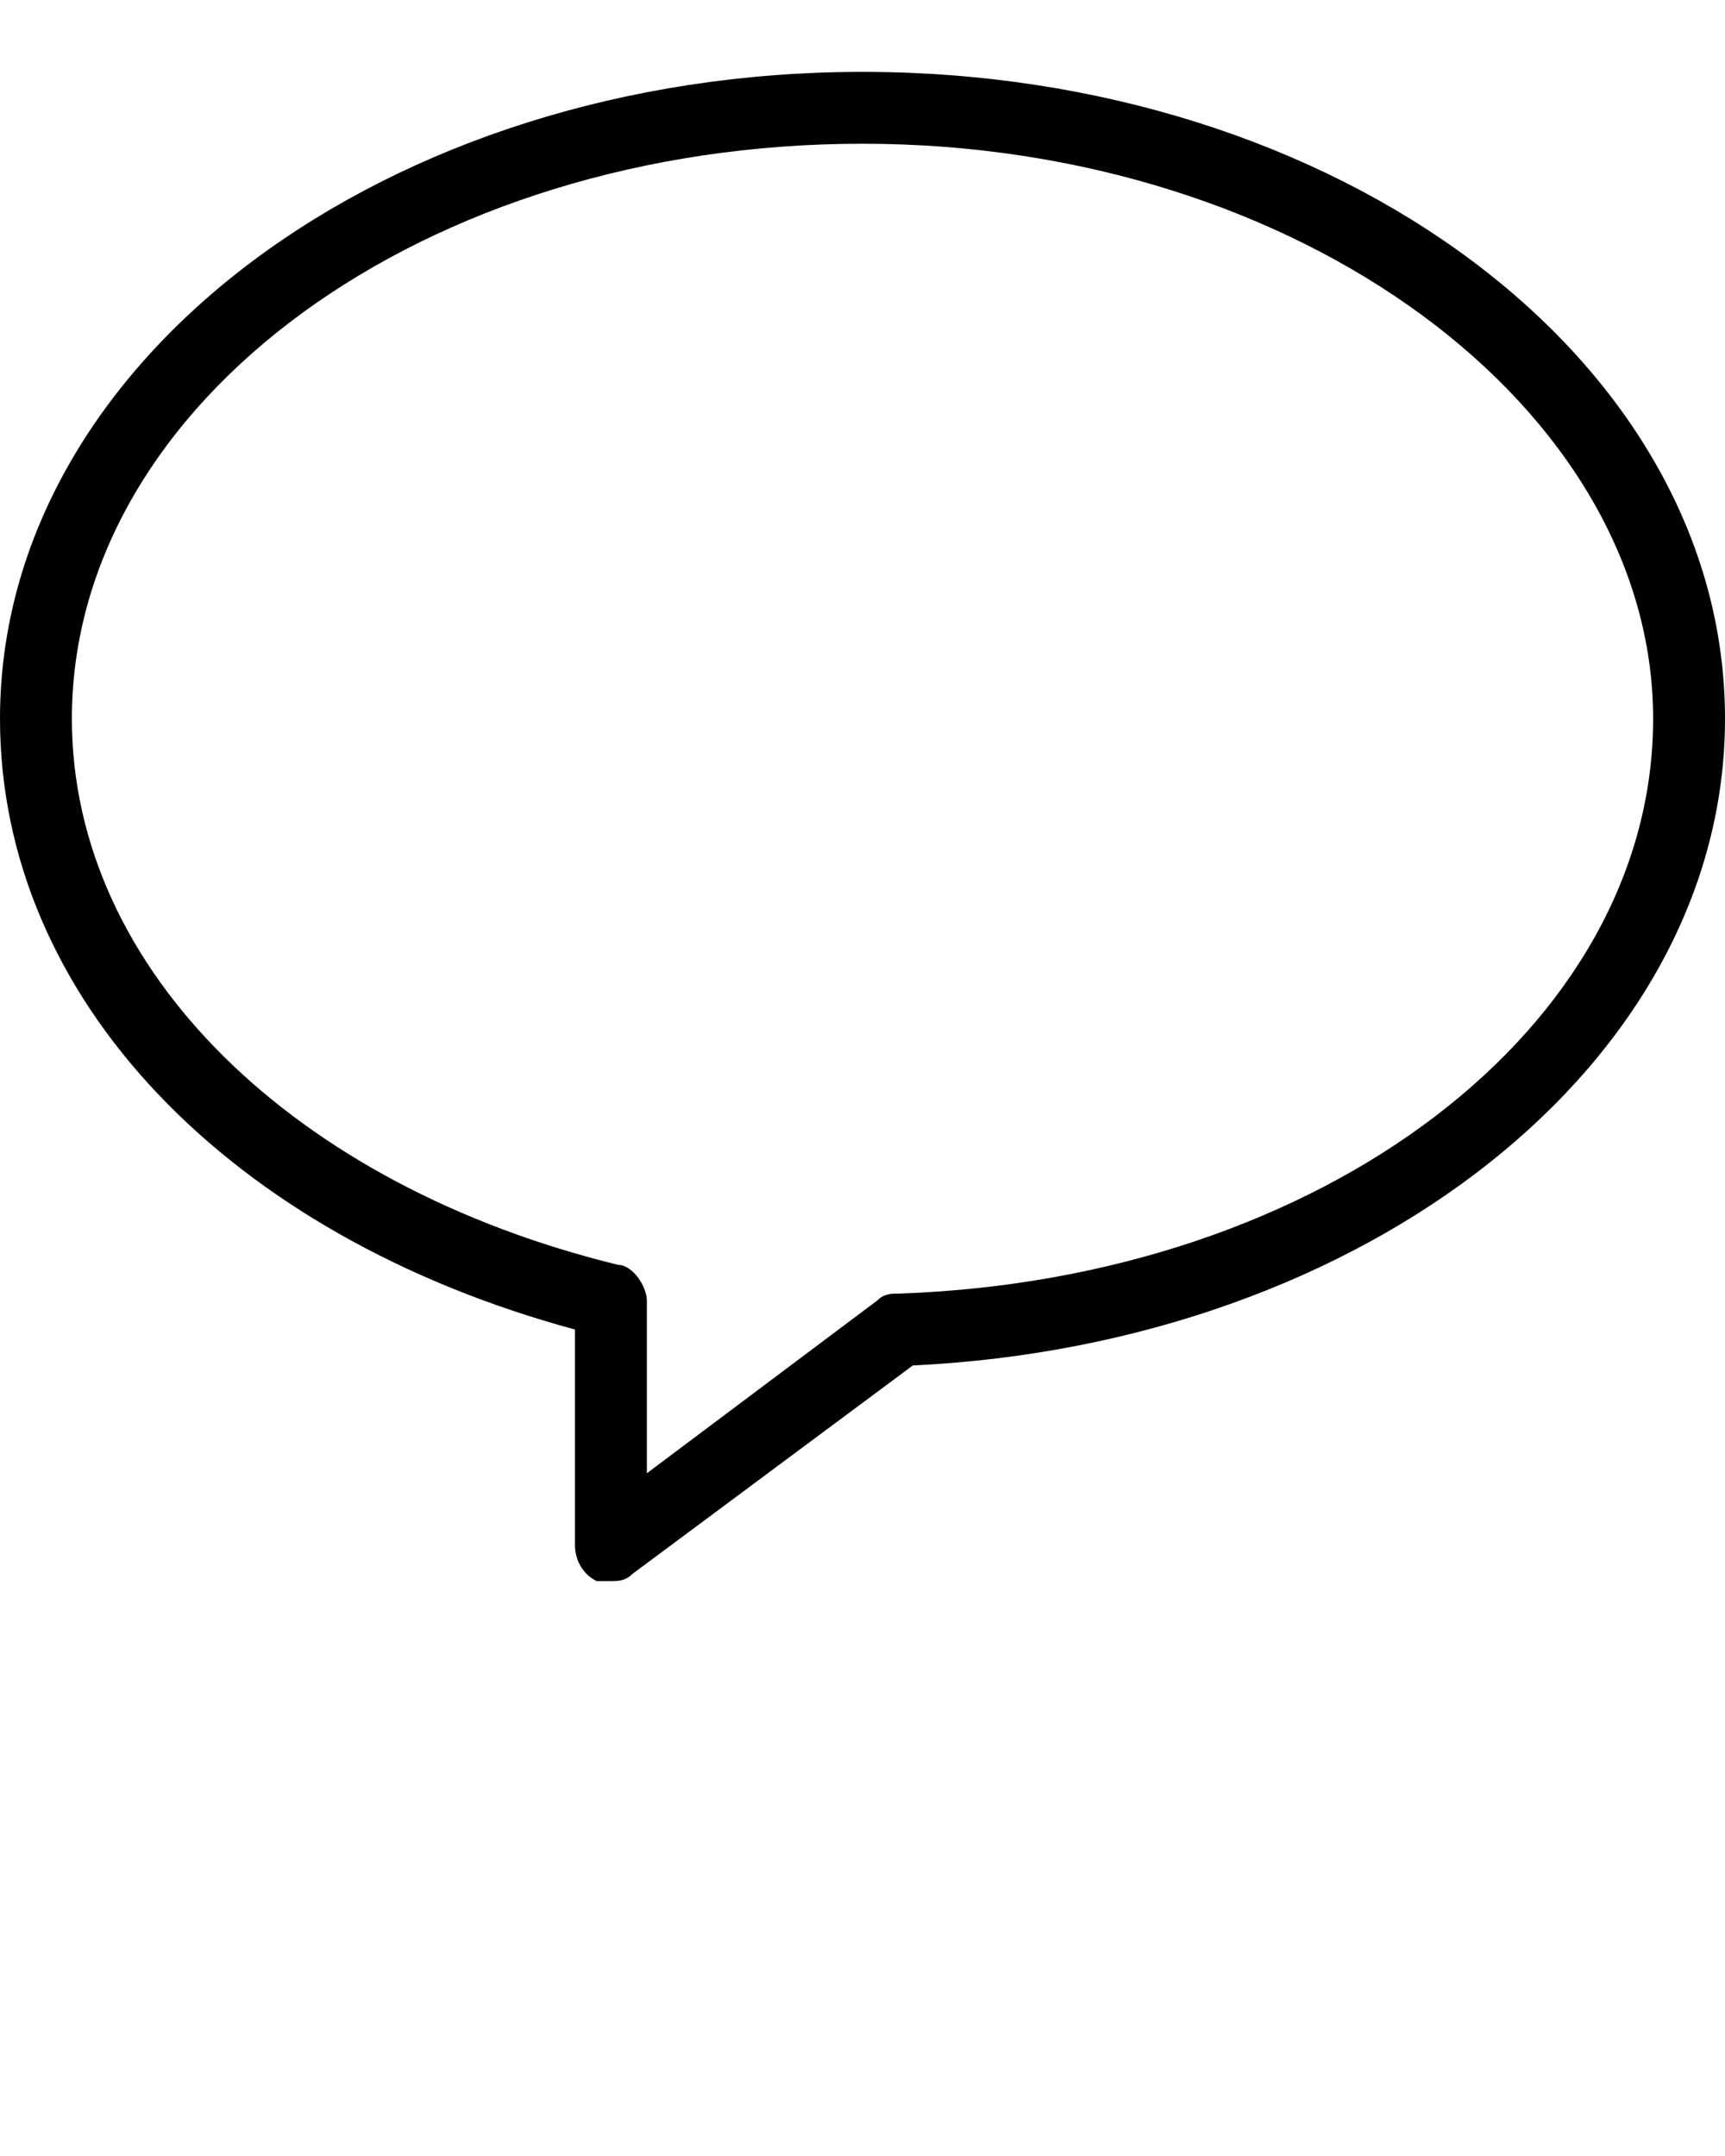 <?xml version="1.0" encoding="utf-8"?>
<!-- Generator: Adobe Illustrator 22.0.1, SVG Export Plug-In . SVG Version: 6.00 Build 0)  -->
<svg version="1.1" id="Layer_1" xmlns="http://www.w3.org/2000/svg" xmlns:xlink="http://www.w3.org/1999/xlink" x="0px" y="0px"
	 viewBox="0 0 24 30" style="enable-background:new 0 0 24 30;" xml:space="preserve">
<title>message, chat, bubble</title>
<path d="M8.5,22c-0.1,0-0.1,0-0.2,0C8.1,21.9,8,21.7,8,21.5v-3c-4.8-1.3-8-4.6-8-8.5c0-5,5.4-9,12-9s12,4,12,9c0,4.8-5,8.7-11.3,9
	l-3.9,2.9C8.7,22,8.6,22,8.5,22z M12,2C5.9,2,1,5.6,1,10c0,3.5,3.1,6.5,7.6,7.6c0.2,0,0.4,0.3,0.4,0.5v2.4l3.2-2.4
	c0.1-0.1,0.2-0.1,0.3-0.1c5.9-0.2,10.5-3.7,10.5-8S18.1,2,12,2z"/>
</svg>
